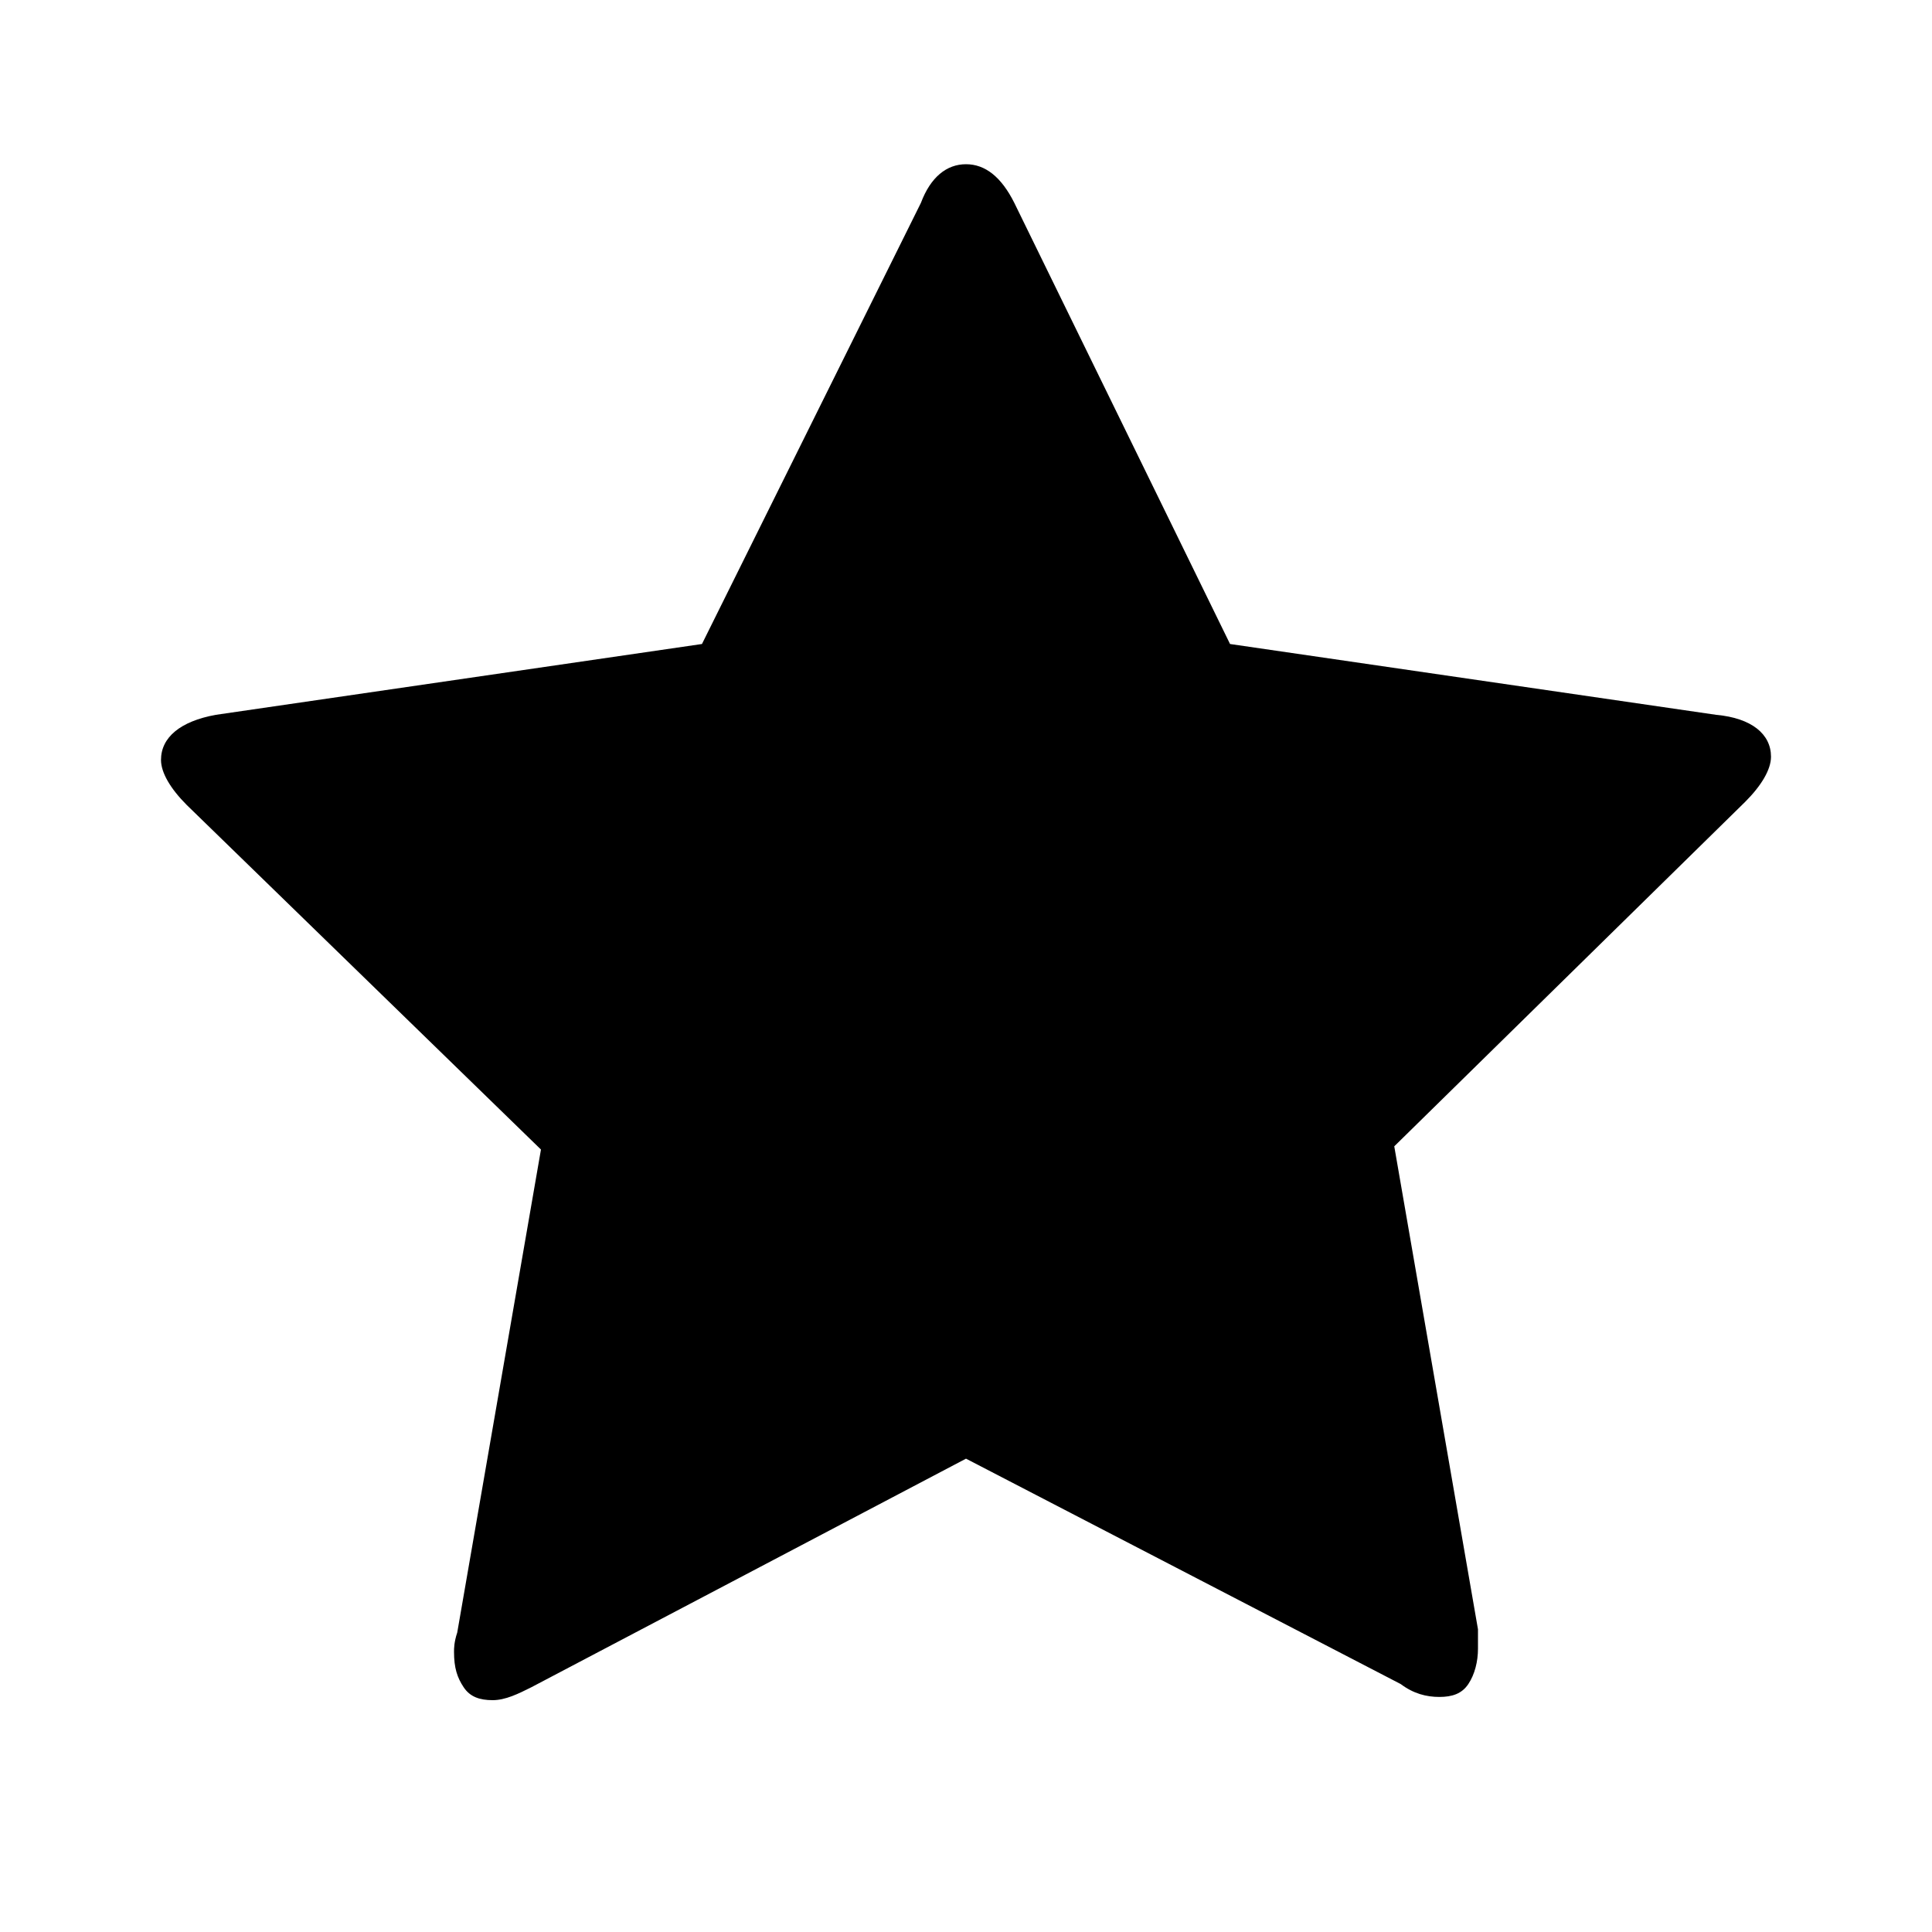 
<svg version="1.1" id="Layer_1" xmlns="http://www.w3.org/2000/svg" xmlns:xlink="http://www.w3.org/1999/xlink" x="0px" y="0px"
	 viewBox="-33 1 60 60" enable-background="new -33 1 60 60" xml:space="preserve">
<path d="M22,24.5c0,0.4-0.3,0.9-0.8,1.4L10.3,36.6l2.6,15c0,0.1,0,0.3,0,0.6c0,0.4-0.1,0.8-0.3,1.1
	c-0.2,0.3-0.5,0.4-0.9,0.4c-0.4,0-0.8-0.1-1.2-0.4L-3,46.3l-13.5,7.1c-0.4,0.2-0.8,0.4-1.2,0.4c-0.4,0-0.7-0.1-0.9-0.4
	c-0.2-0.3-0.3-0.6-0.3-1.1c0-0.1,0-0.3,0.1-0.6l2.6-15L-27.2,26c-0.5-0.5-0.8-1-0.8-1.4c0-0.7,0.6-1.2,1.7-1.4l15.1-2.2l6.8-13.7
	C-4.1,6.5-3.6,6.1-3,6.1c0.6,0,1.1,0.4,1.5,1.2L5.2,21l15.1,2.2C21.4,23.3,22,23.8,22,24.5L22,24.5z"/>
</svg>
